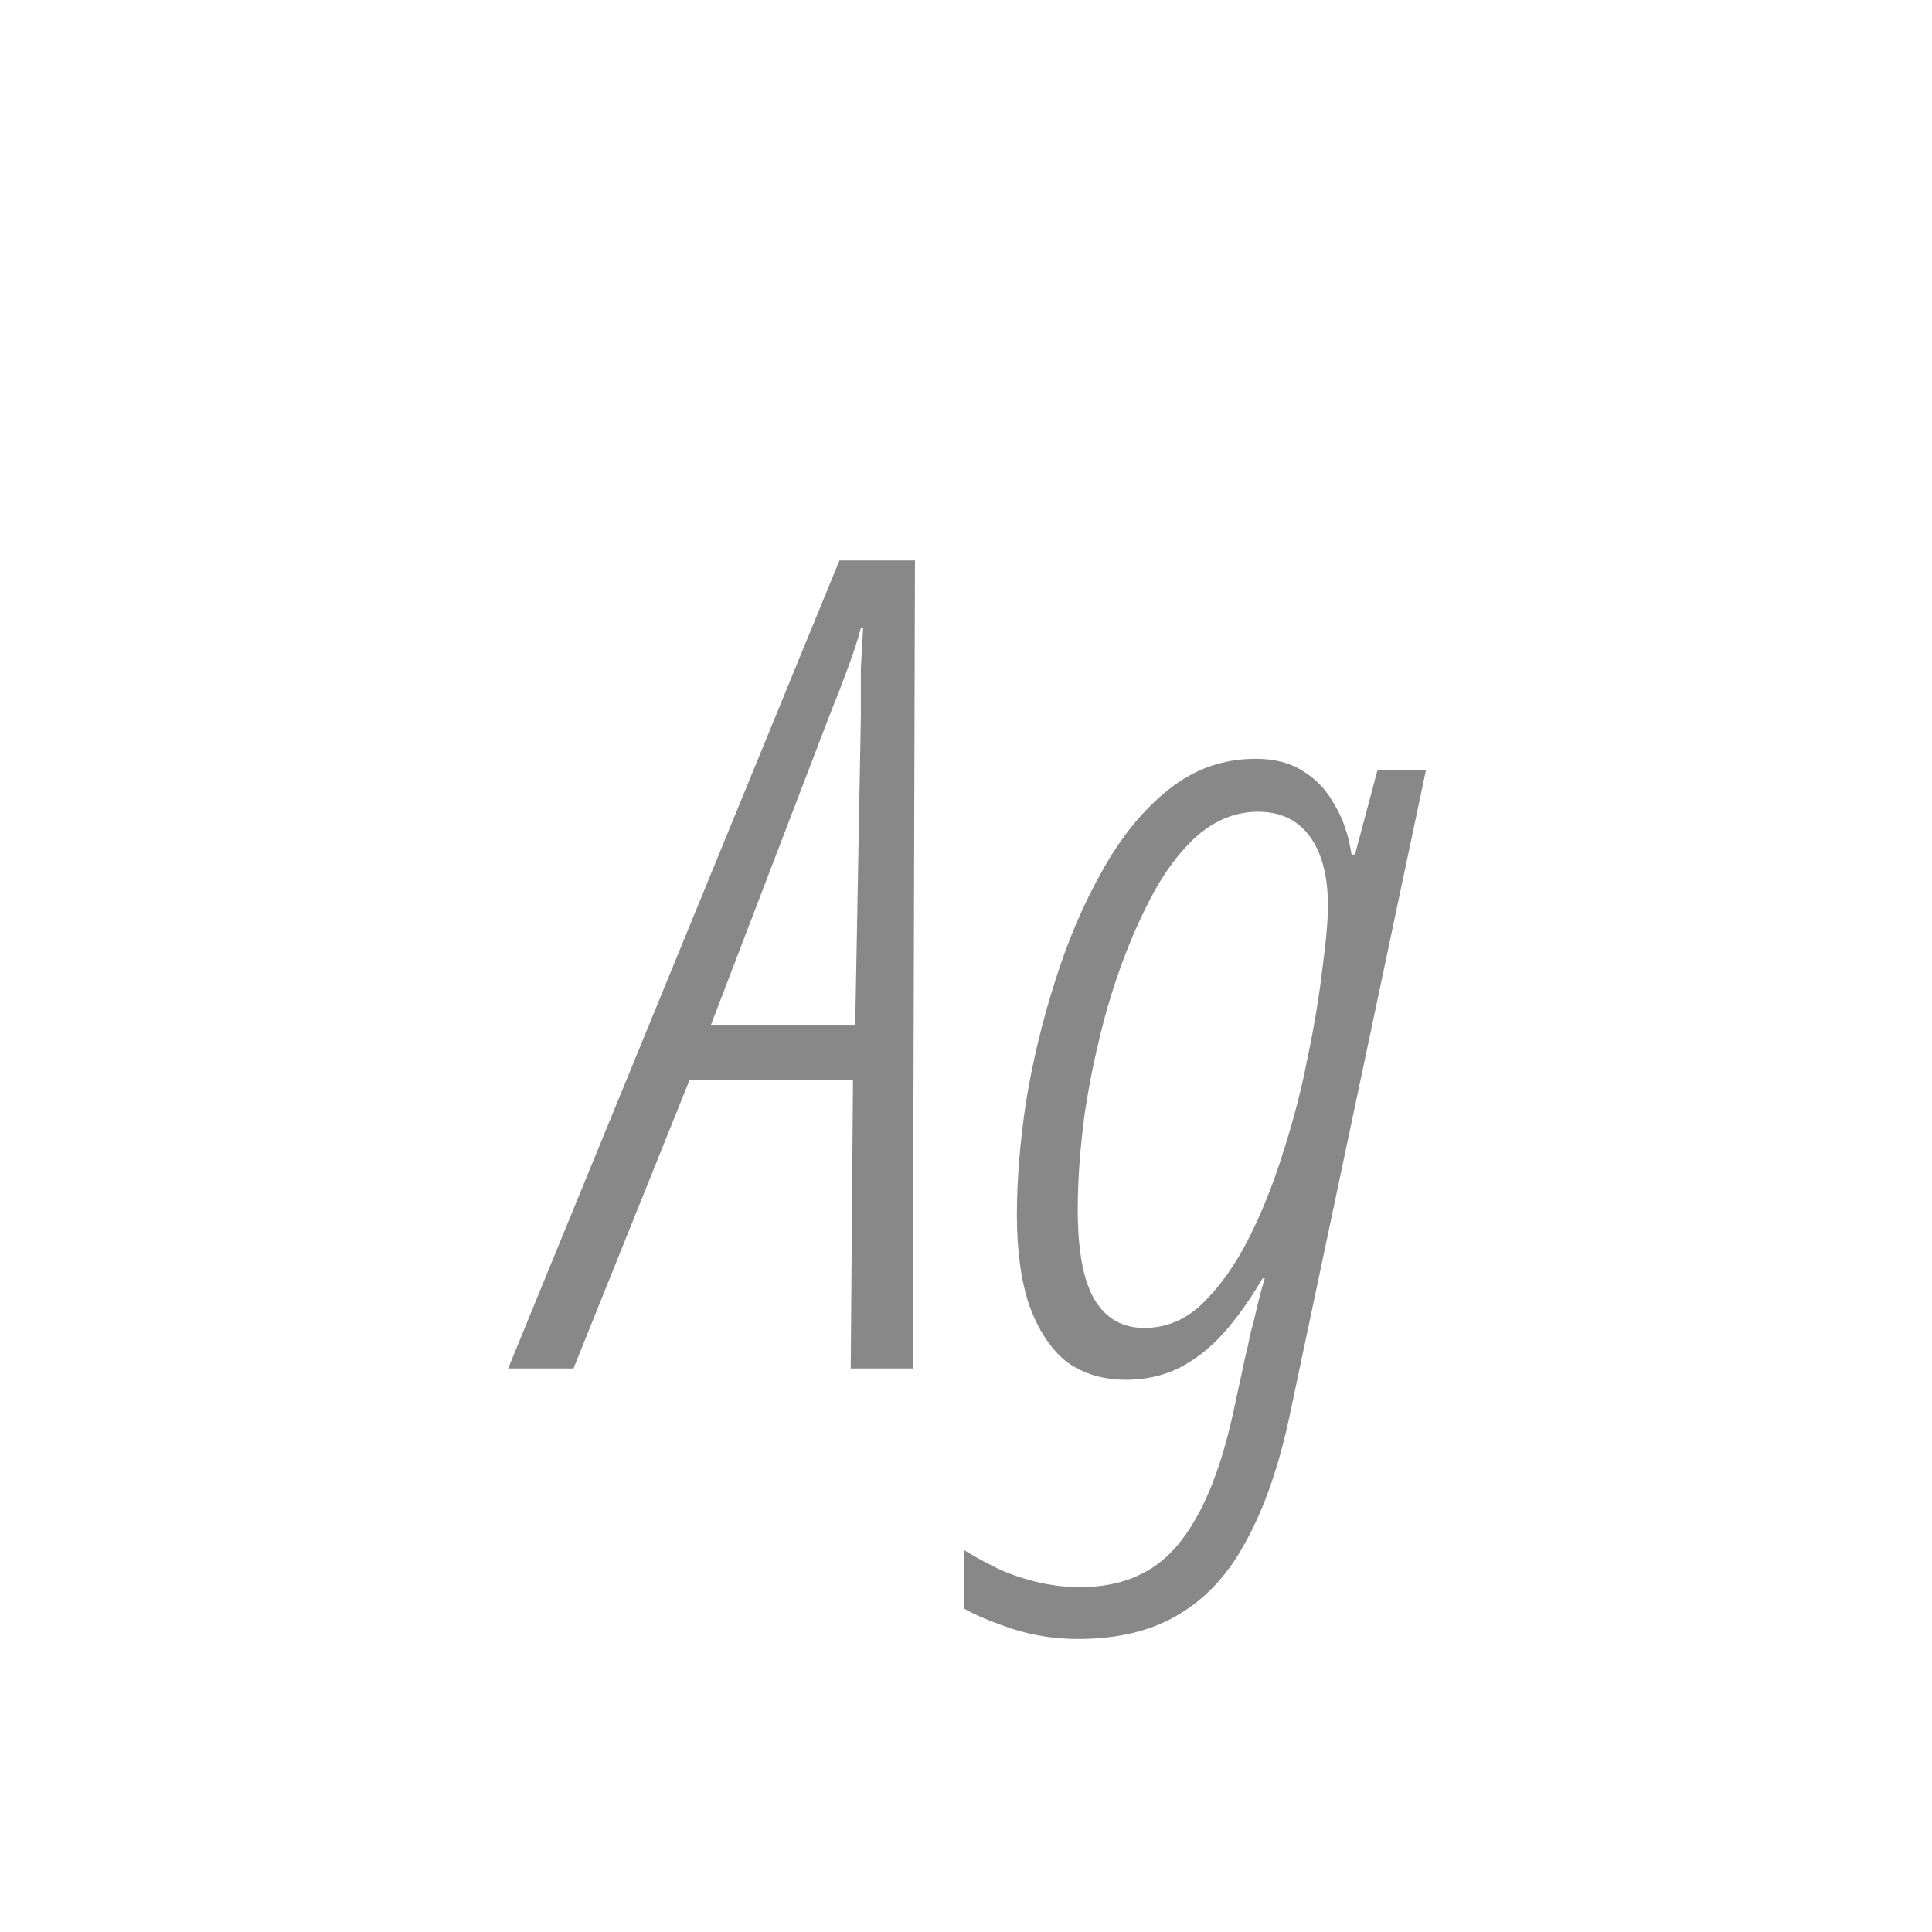 <svg width="24" height="24" viewBox="0 0 24 24" fill="none" xmlns="http://www.w3.org/2000/svg">
<path d="M6.312 17L10.428 6.962H11.366L11.338 17H10.568L10.596 13.416H8.566L7.124 17H6.312ZM8.832 12.73H10.624L10.694 8.894C10.694 8.689 10.694 8.493 10.694 8.306C10.704 8.11 10.713 7.942 10.722 7.802H10.694C10.657 7.942 10.606 8.101 10.54 8.278C10.475 8.455 10.396 8.661 10.302 8.894L8.832 12.73ZM13.388 20.36C13.108 20.36 12.837 20.318 12.576 20.234C12.324 20.15 12.123 20.066 11.974 19.982V19.254C12.076 19.319 12.202 19.389 12.352 19.464C12.501 19.539 12.669 19.599 12.856 19.646C13.042 19.693 13.229 19.716 13.416 19.716C13.948 19.716 14.358 19.534 14.648 19.17C14.937 18.815 15.161 18.274 15.32 17.546L15.474 16.832C15.492 16.767 15.511 16.683 15.53 16.58C15.558 16.477 15.586 16.365 15.614 16.244C15.642 16.123 15.674 16.001 15.712 15.88H15.684C15.525 16.151 15.362 16.379 15.194 16.566C15.026 16.753 14.839 16.897 14.634 17C14.438 17.093 14.223 17.14 13.99 17.14C13.7 17.14 13.453 17.065 13.248 16.916C13.052 16.757 12.898 16.524 12.786 16.216C12.683 15.908 12.632 15.535 12.632 15.096C12.632 14.667 12.669 14.2 12.744 13.696C12.828 13.183 12.949 12.679 13.108 12.184C13.266 11.68 13.462 11.223 13.696 10.812C13.929 10.392 14.204 10.056 14.522 9.804C14.839 9.552 15.198 9.426 15.6 9.426C15.833 9.426 16.029 9.477 16.188 9.58C16.356 9.683 16.486 9.823 16.58 10C16.682 10.168 16.752 10.373 16.79 10.616H16.832L17.112 9.566H17.714L16.02 17.588C15.889 18.204 15.712 18.717 15.488 19.128C15.273 19.539 14.993 19.847 14.648 20.052C14.312 20.257 13.892 20.36 13.388 20.36ZM14.214 16.496C14.484 16.496 14.722 16.398 14.928 16.202C15.142 15.997 15.334 15.731 15.502 15.404C15.67 15.077 15.814 14.718 15.936 14.326C16.066 13.925 16.169 13.528 16.244 13.136C16.328 12.735 16.388 12.371 16.426 12.044C16.472 11.708 16.496 11.442 16.496 11.246C16.496 10.882 16.421 10.597 16.272 10.392C16.122 10.187 15.908 10.084 15.628 10.084C15.338 10.084 15.072 10.196 14.83 10.42C14.596 10.644 14.391 10.943 14.214 11.316C14.036 11.68 13.882 12.086 13.752 12.534C13.63 12.973 13.537 13.411 13.472 13.85C13.416 14.279 13.388 14.671 13.388 15.026C13.388 15.539 13.458 15.913 13.598 16.146C13.738 16.379 13.943 16.496 14.214 16.496Z" fill="#888888"/>
</svg>
